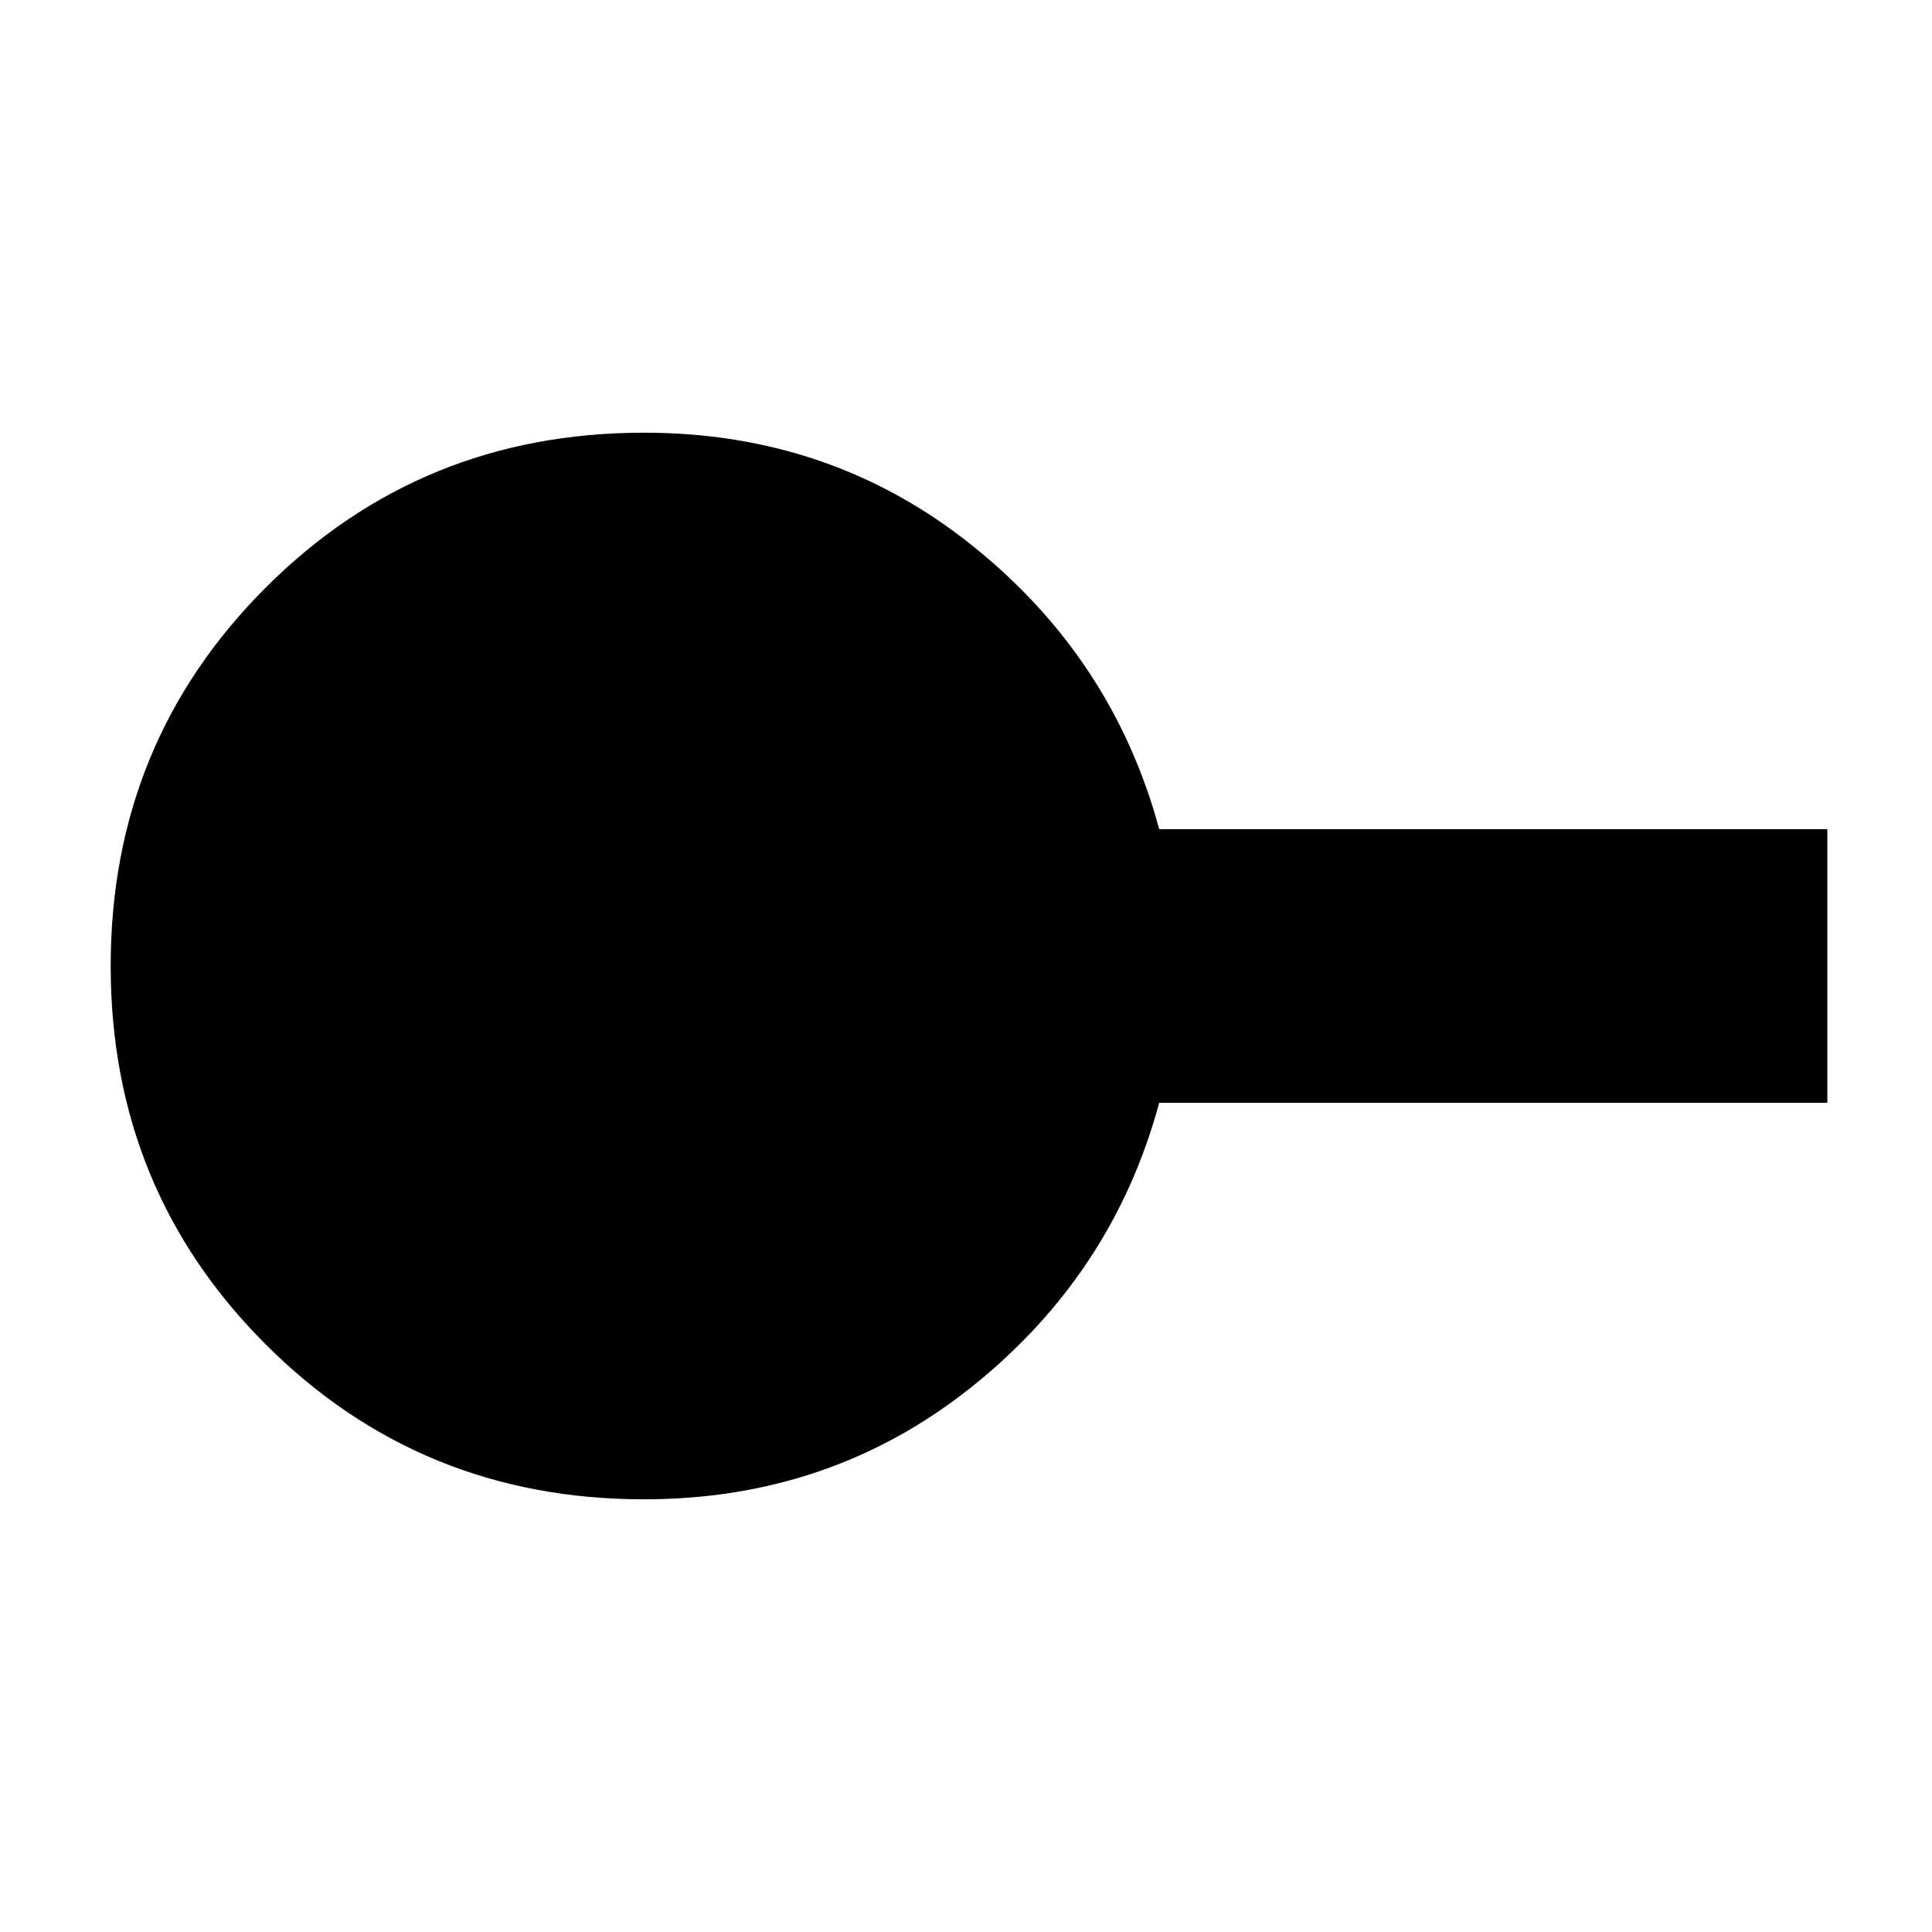 <svg xmlns="http://www.w3.org/2000/svg" height="24" width="24"><path d="M8 18.625q-2.775 0-4.7-1.925-1.925-1.925-1.925-4.7 0-2.775 1.925-4.7Q5.225 5.375 8 5.375q2.325 0 4.075 1.4T14.4 10.3h8.3v3.4h-8.3q-.575 2.125-2.325 3.525-1.75 1.4-4.075 1.4Z"/></svg>